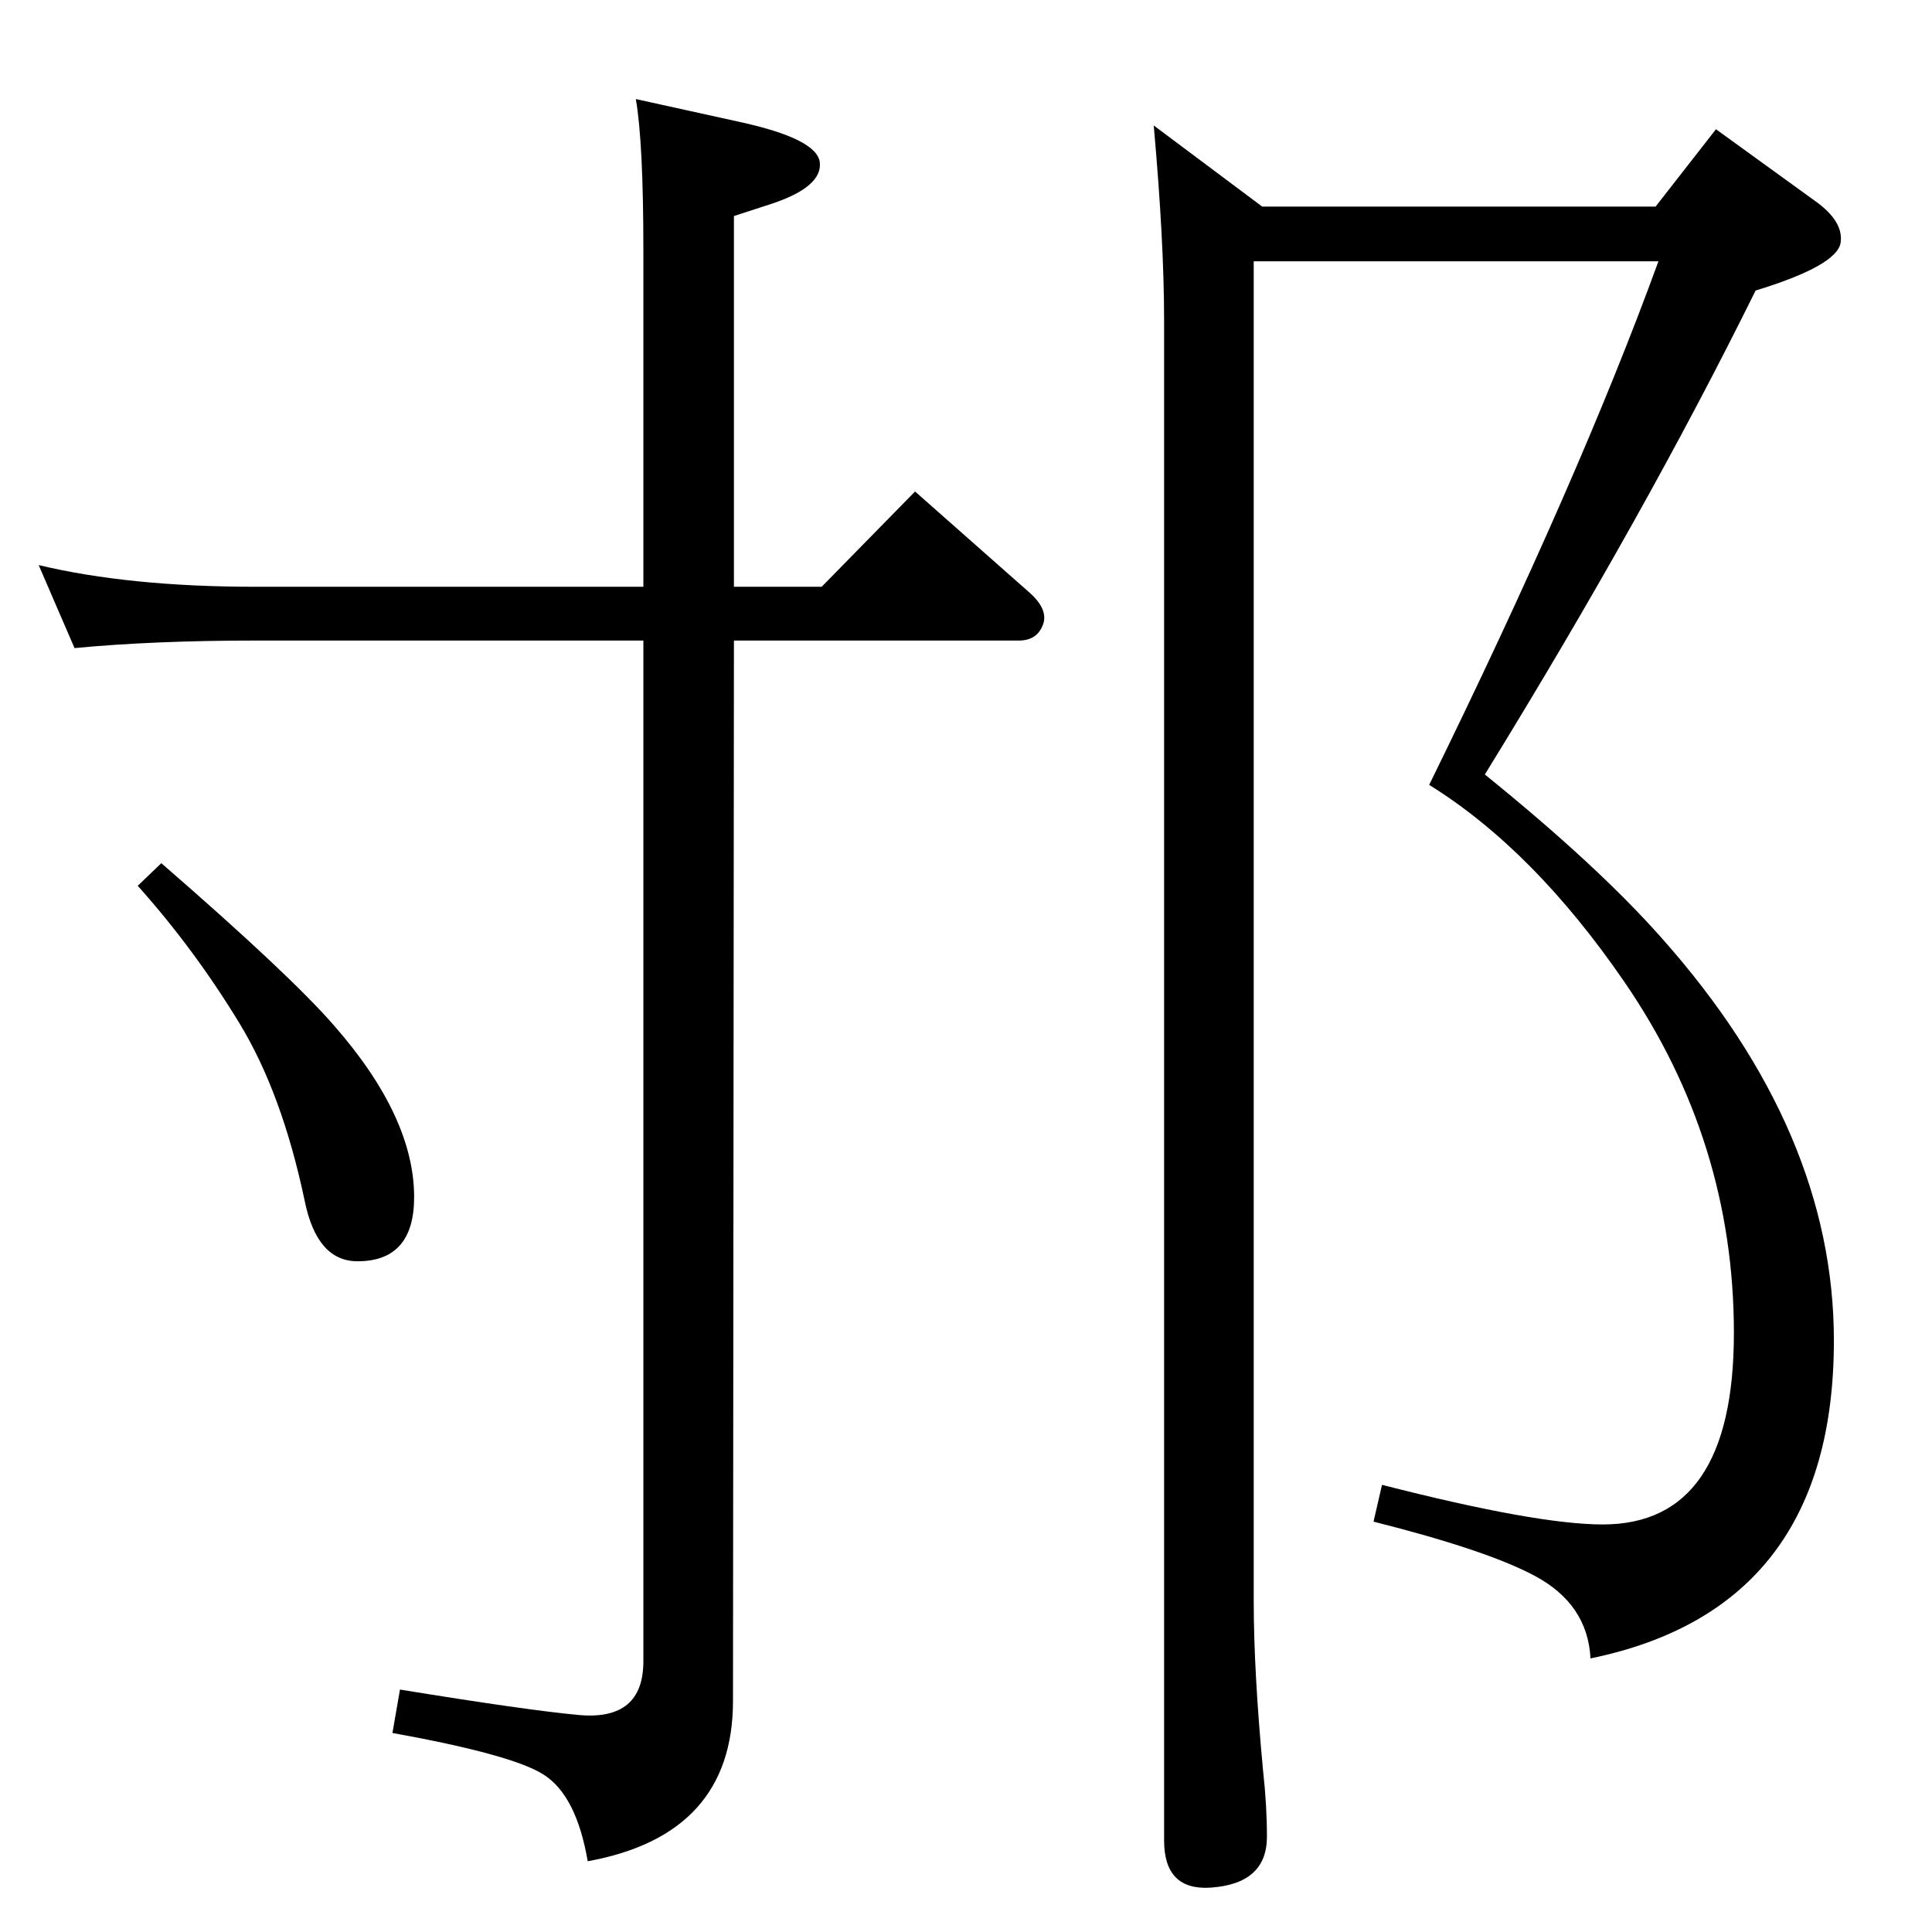<?xml version="1.0" standalone="no"?>
<!DOCTYPE svg PUBLIC "-//W3C//DTD SVG 1.1//EN" "http://www.w3.org/Graphics/SVG/1.1/DTD/svg11.dtd" >
<svg xmlns="http://www.w3.org/2000/svg" xmlns:xlink="http://www.w3.org/1999/xlink" version="1.1" viewBox="0 0 2048 2048">
  <g transform="matrix(1 0 0 -1 0 2048)">
   <path fill="currentColor"
d="M778 1369l-1 -1124q0 -142 -154 -170q-12 70 -47 92q-33 21 -160 44l8 46q135 -22 190 -27q68 -6 68 57v1082h-411q-108 0 -192 -8l-38 88q96 -23 230 -23h411v357q0 114 -8 160l109 -24q83 -18 86 -43q3 -26 -51 -44l-40 -13v-393h93l99 101l120 -106q21 -18 16 -34
q-6 -18 -26 -18h-302zM171 1133q136 -118 183 -172q85 -97 85 -182q0 -68 -60 -68q-43 0 -56 64q-24 114 -69 188q-48 79 -108 146zM1329 1771v-1420q0 -75 10 -181q4 -36 4 -69q0 -50 -60 -54q-49 -3 -49 50v1611q0 84 -11 207l115 -86h417l64 82l105 -76q31 -22 27 -45
q-5 -24 -90 -50q-117 -237 -287 -513q120 -97 188 -174q182 -205 182 -426q0 -284 -258 -337q-3 58 -60 88q-51 27 -170 57l9 39q164 -42 234 -42q139 0 139 203t-116 372q-96 140 -207 209q159 324 243 555h-429z" />
  </g>

</svg>
